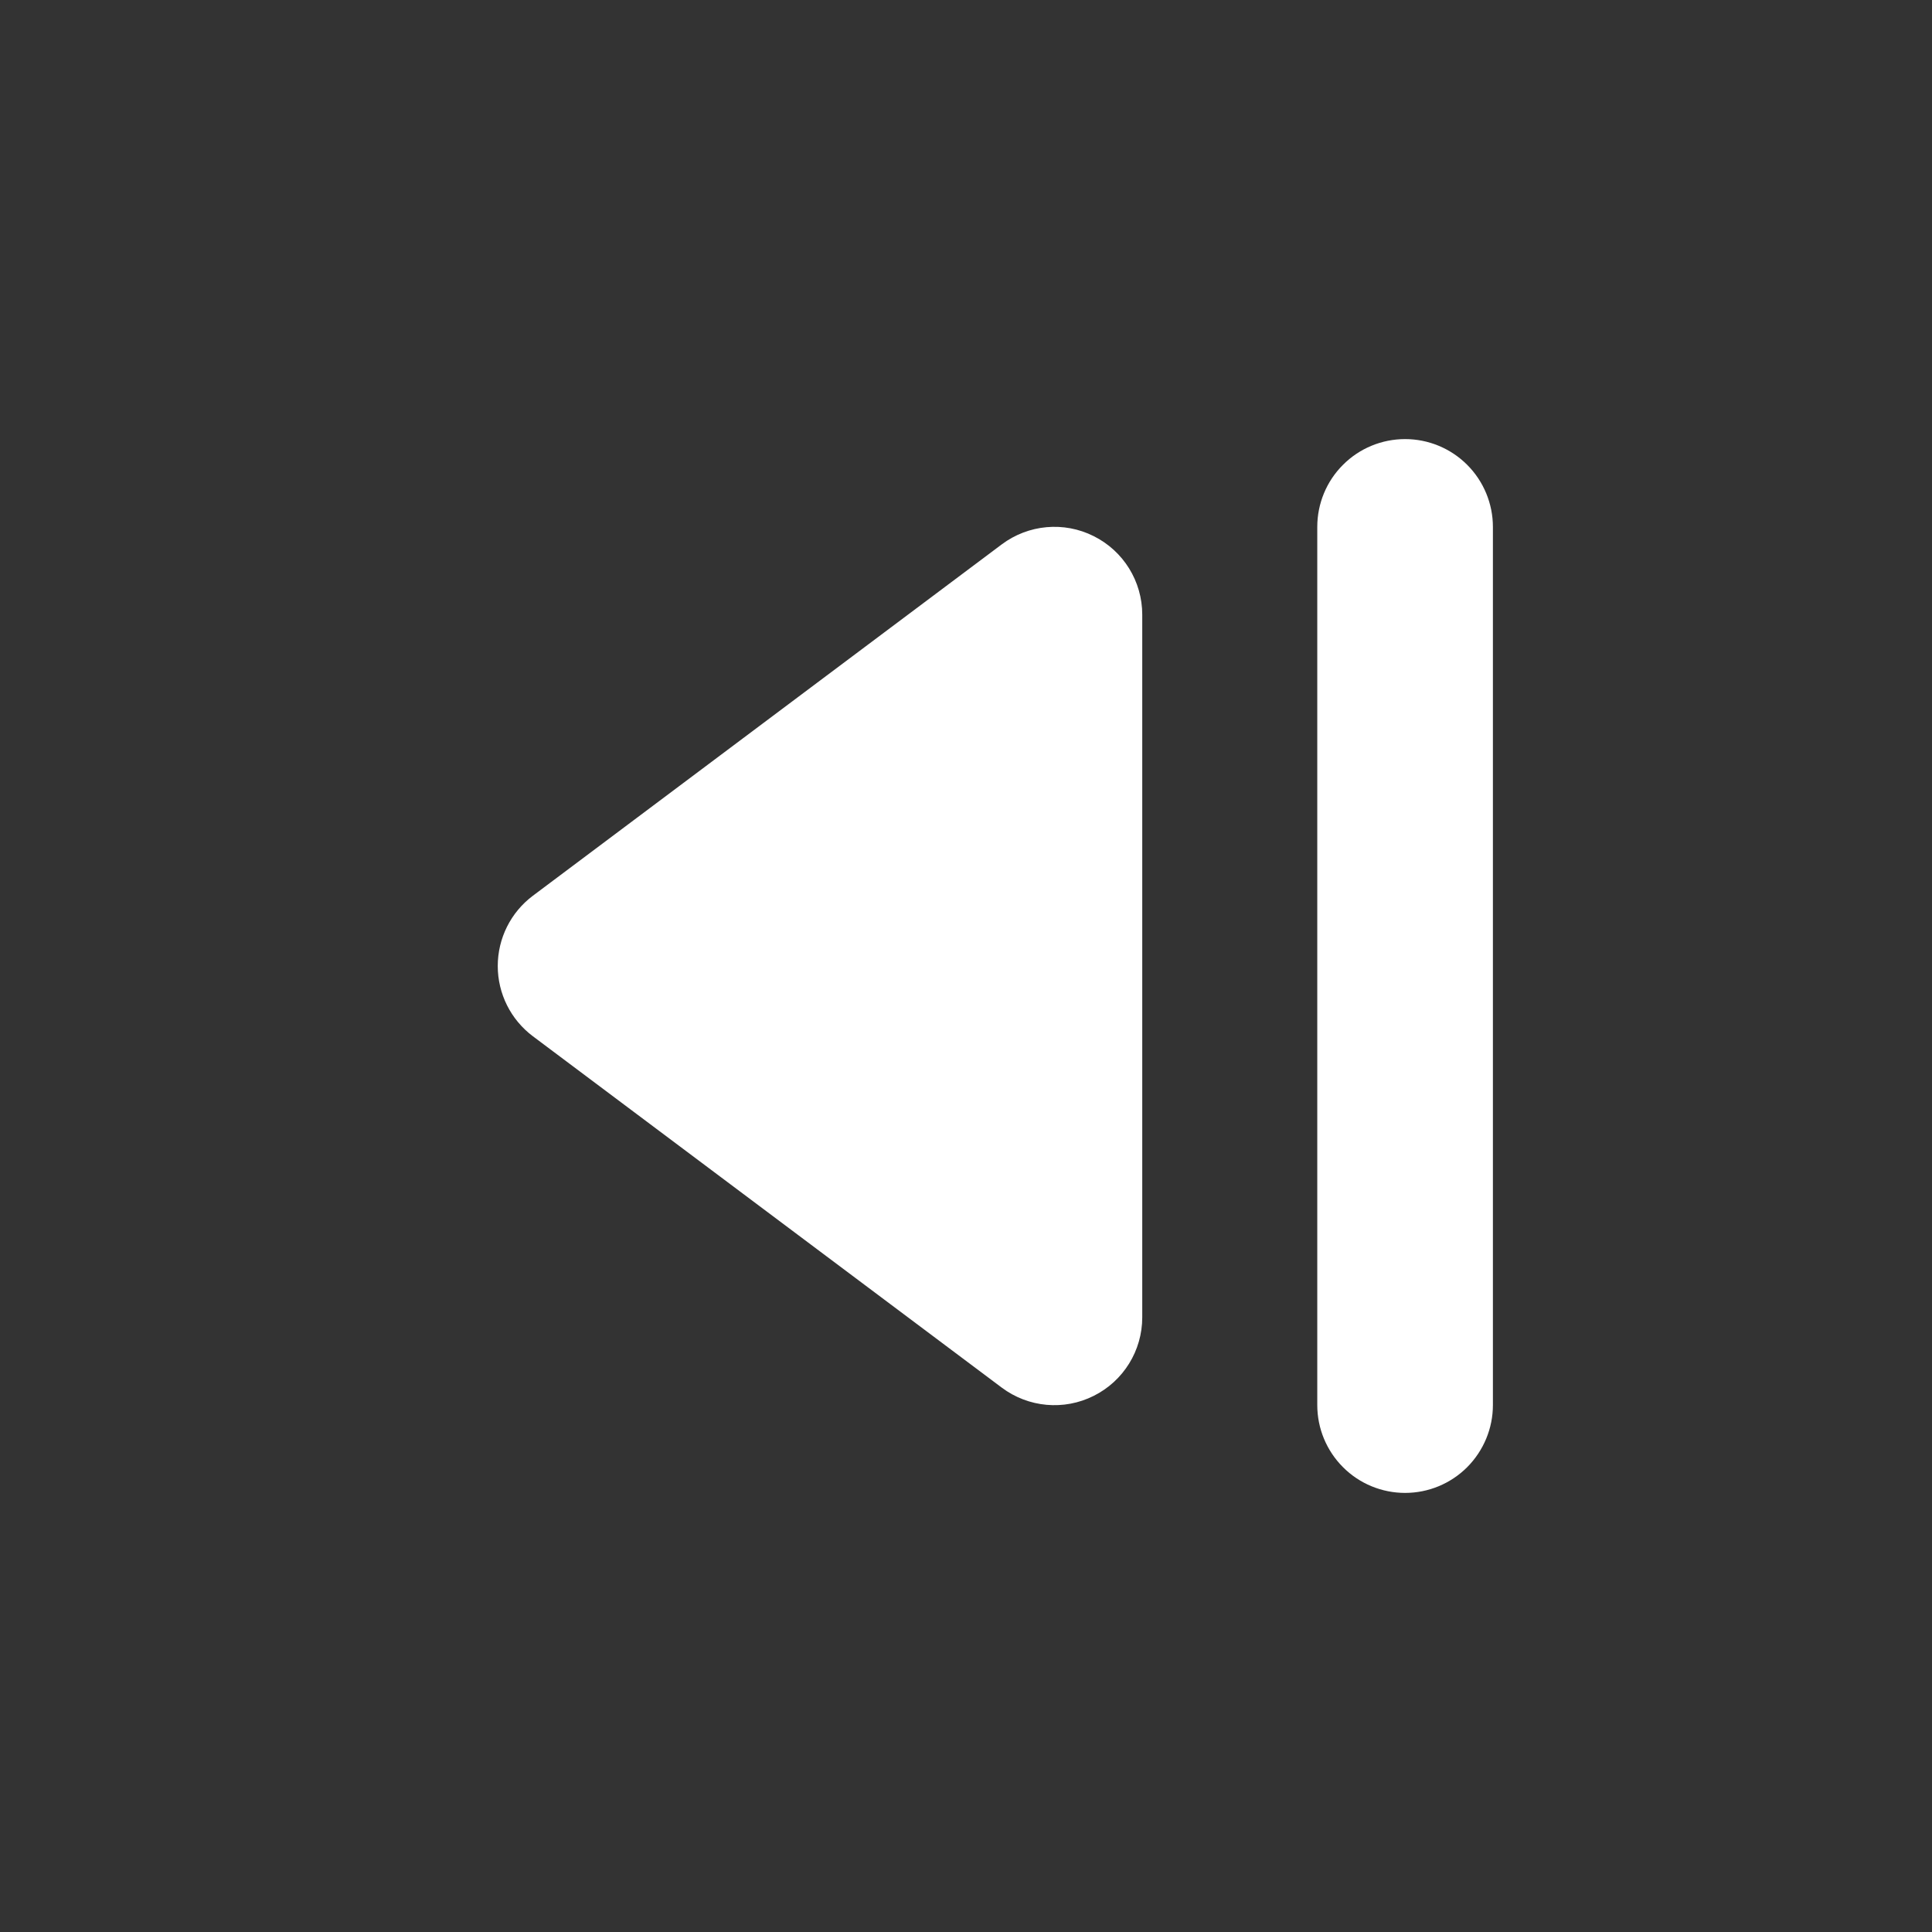 <?xml version="1.0" encoding="UTF-8" standalone="no"?>
<!DOCTYPE svg PUBLIC "-//W3C//DTD SVG 1.1//EN" "http://www.w3.org/Graphics/SVG/1.1/DTD/svg11.dtd">
<svg width="22px" height="22px" version="1.1" xmlns="http://www.w3.org/2000/svg" xmlns:xlink="http://www.w3.org/1999/xlink" xml:space="preserve" xmlns:serif="http://www.serif.com/" style="fill-rule:evenodd;clip-rule:evenodd;stroke-linejoin:round;stroke-miterlimit:2;">
    <rect width="100%" height="100%" fill="#333333" stroke="none"/>
    <rect x="0" y="0" width="22" height="22" style="fill-opacity:0;"/>
    <path d="M13.007,15.001C13.007,15.38 12.793,15.726 12.454,15.895C12.116,16.065 11.71,16.028 11.407,15.801C9.822,14.613 7.437,12.826 6.068,11.8C5.816,11.611 5.668,11.315 5.668,11C5.668,10.685 5.816,10.389 6.068,10.2C7.437,9.174 9.822,7.387 11.407,6.199C11.71,5.972 12.116,5.935 12.454,6.105C12.793,6.274 13.007,6.62 13.007,6.999C13.007,9.219 13.007,12.781 13.007,15.001ZM17,6C17,5.735 16.894,5.48 16.707,5.293C16.519,5.105 16.265,5 16,5C15.735,5 15.48,5.105 15.293,5.293C15.105,5.48 15,5.735 15,6C15,8.26 15,13.74 15,16C15,16.265 15.105,16.519 15.293,16.707C15.48,16.895 15.735,17 16,17C16.265,17 16.519,16.895 16.707,16.707C16.894,16.519 17,16.265 17,16C17,13.74 17,8.26 17,6Z" style="fill:white;fill-rule:nonzero;"/>
</svg>

